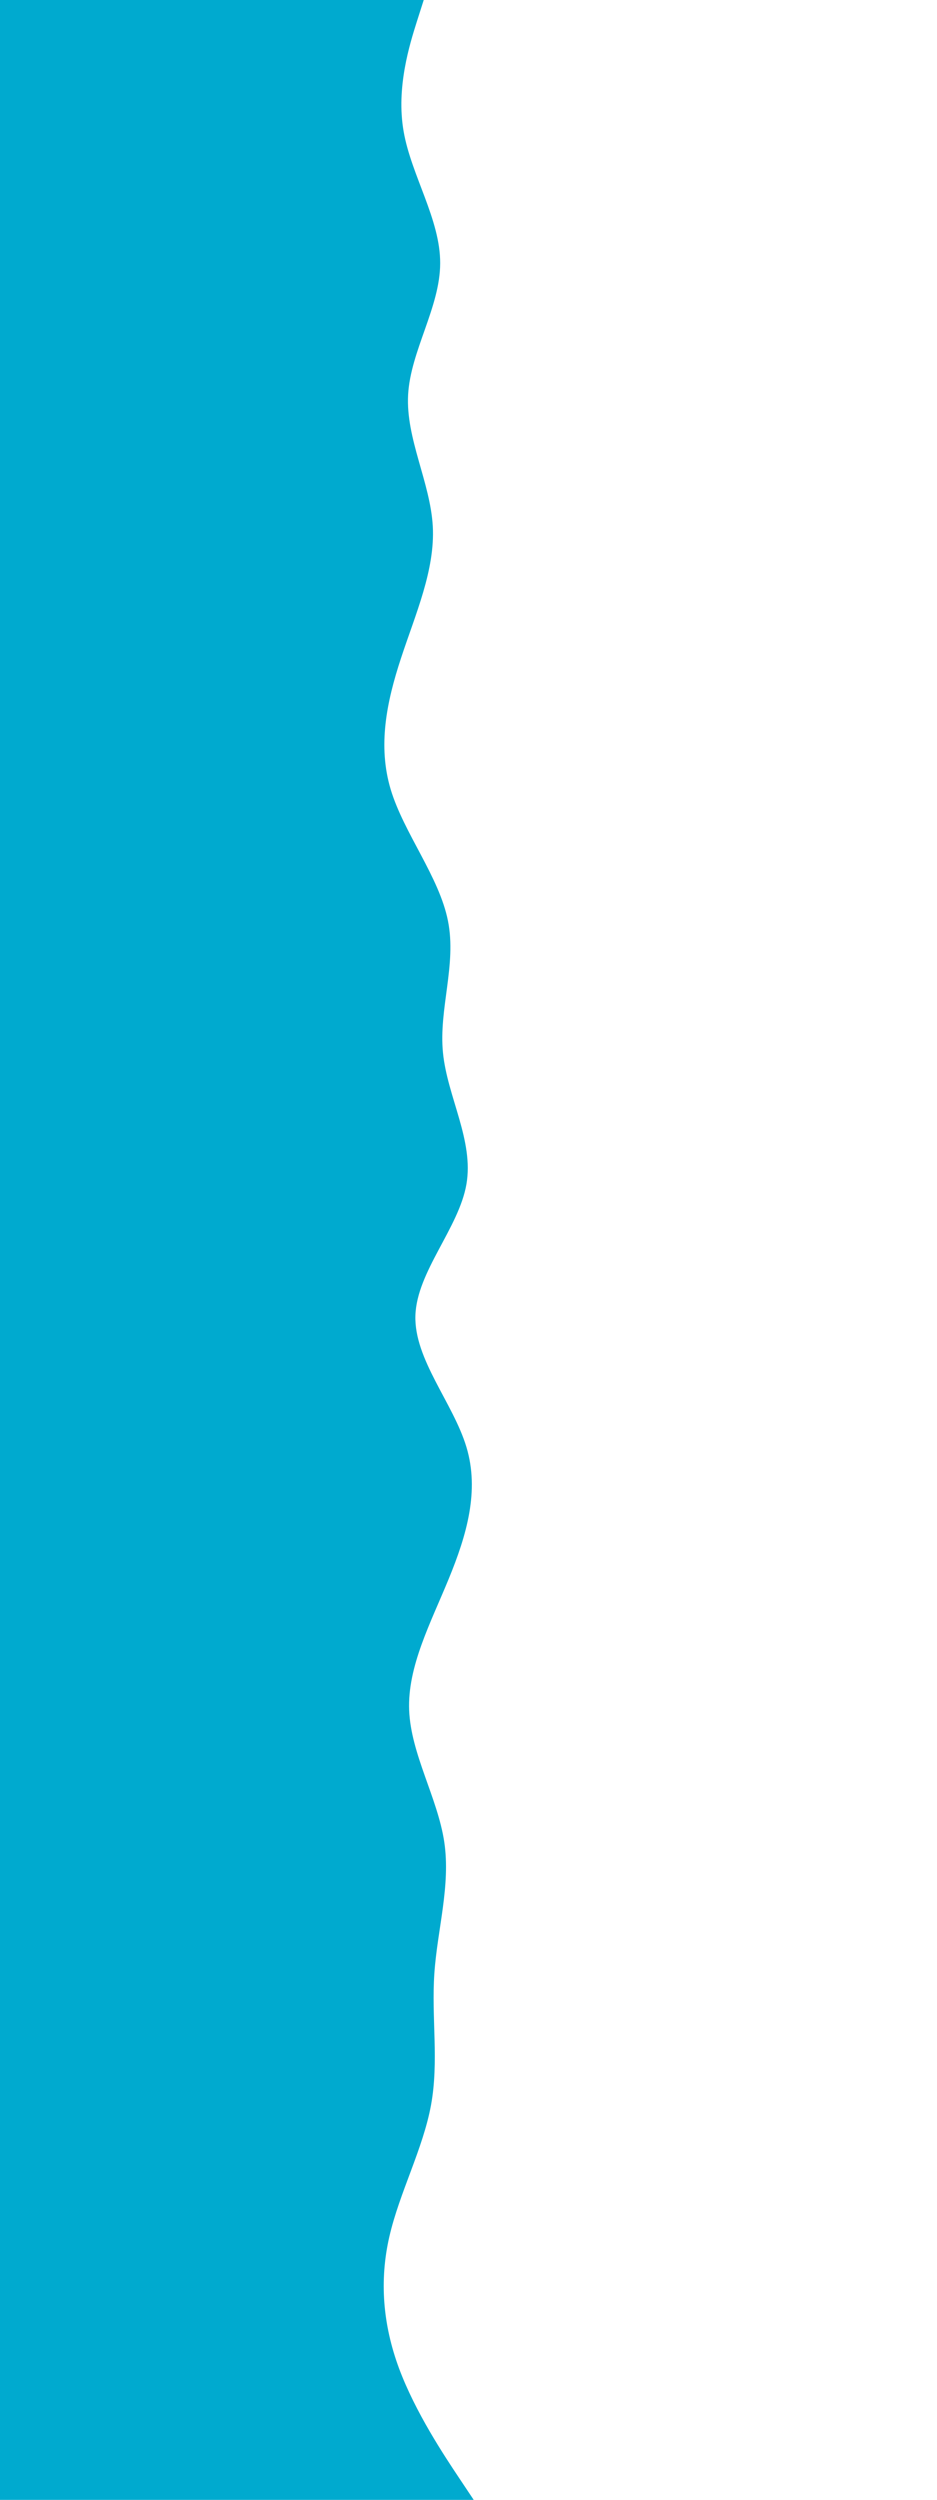 <svg id="visual" viewBox="0 0 900 2400" width="900" height="2400" xmlns="http://www.w3.org/2000/svg" xmlns:xlink="http://www.w3.org/1999/xlink" version="1.1"><path d="M407 0L400.3 21C393.7 42 380.3 84 387.7 126.2C395 168.3 423 210.7 422.8 252.8C422.7 295 394.3 337 392 379C389.7 421 413.3 463 415.7 505.2C418 547.3 399 589.7 385.2 631.8C371.3 674 362.7 716 375.3 758C388 800 422 842 430.3 884.2C438.7 926.3 421.3 968.7 425.5 1010.8C429.7 1053 455.3 1095 448 1137C440.7 1179 400.3 1221 399 1263C397.7 1305 435.3 1347 448 1389.2C460.7 1431.3 448.3 1473.7 431 1515.8C413.7 1558 391.3 1600 393 1642C394.7 1684 420.3 1726 426.7 1768.2C433 1810.3 420 1852.7 417.2 1894.8C414.3 1937 421.7 1979 414 2021C406.3 2063 383.7 2105 374 2147.2C364.3 2189.3 367.7 2231.7 383.3 2273.8C399 2316 427 2358 441 2379L455 2400L0 2400L0 2379C0 2358 0 2316 0 2273.8C0 2231.7 0 2189.3 0 2147.2C0 2105 0 2063 0 2021C0 1979 0 1937 0 1894.8C0 1852.7 0 1810.3 0 1768.2C0 1726 0 1684 0 1642C0 1600 0 1558 0 1515.8C0 1473.7 0 1431.3 0 1389.2C0 1347 0 1305 0 1263C0 1221 0 1179 0 1137C0 1095 0 1053 0 1010.8C0 968.7 0 926.3 0 884.2C0 842 0 800 0 758C0 716 0 674 0 631.8C0 589.7 0 547.3 0 505.2C0 463 0 421 0 379C0 337 0 295 0 252.8C0 210.7 0 168.3 0 126.2C0 84 0 42 0 21L0 0Z" fill="#00AACF" stroke-linecap="round" stroke-linejoin="miter"></path></svg>